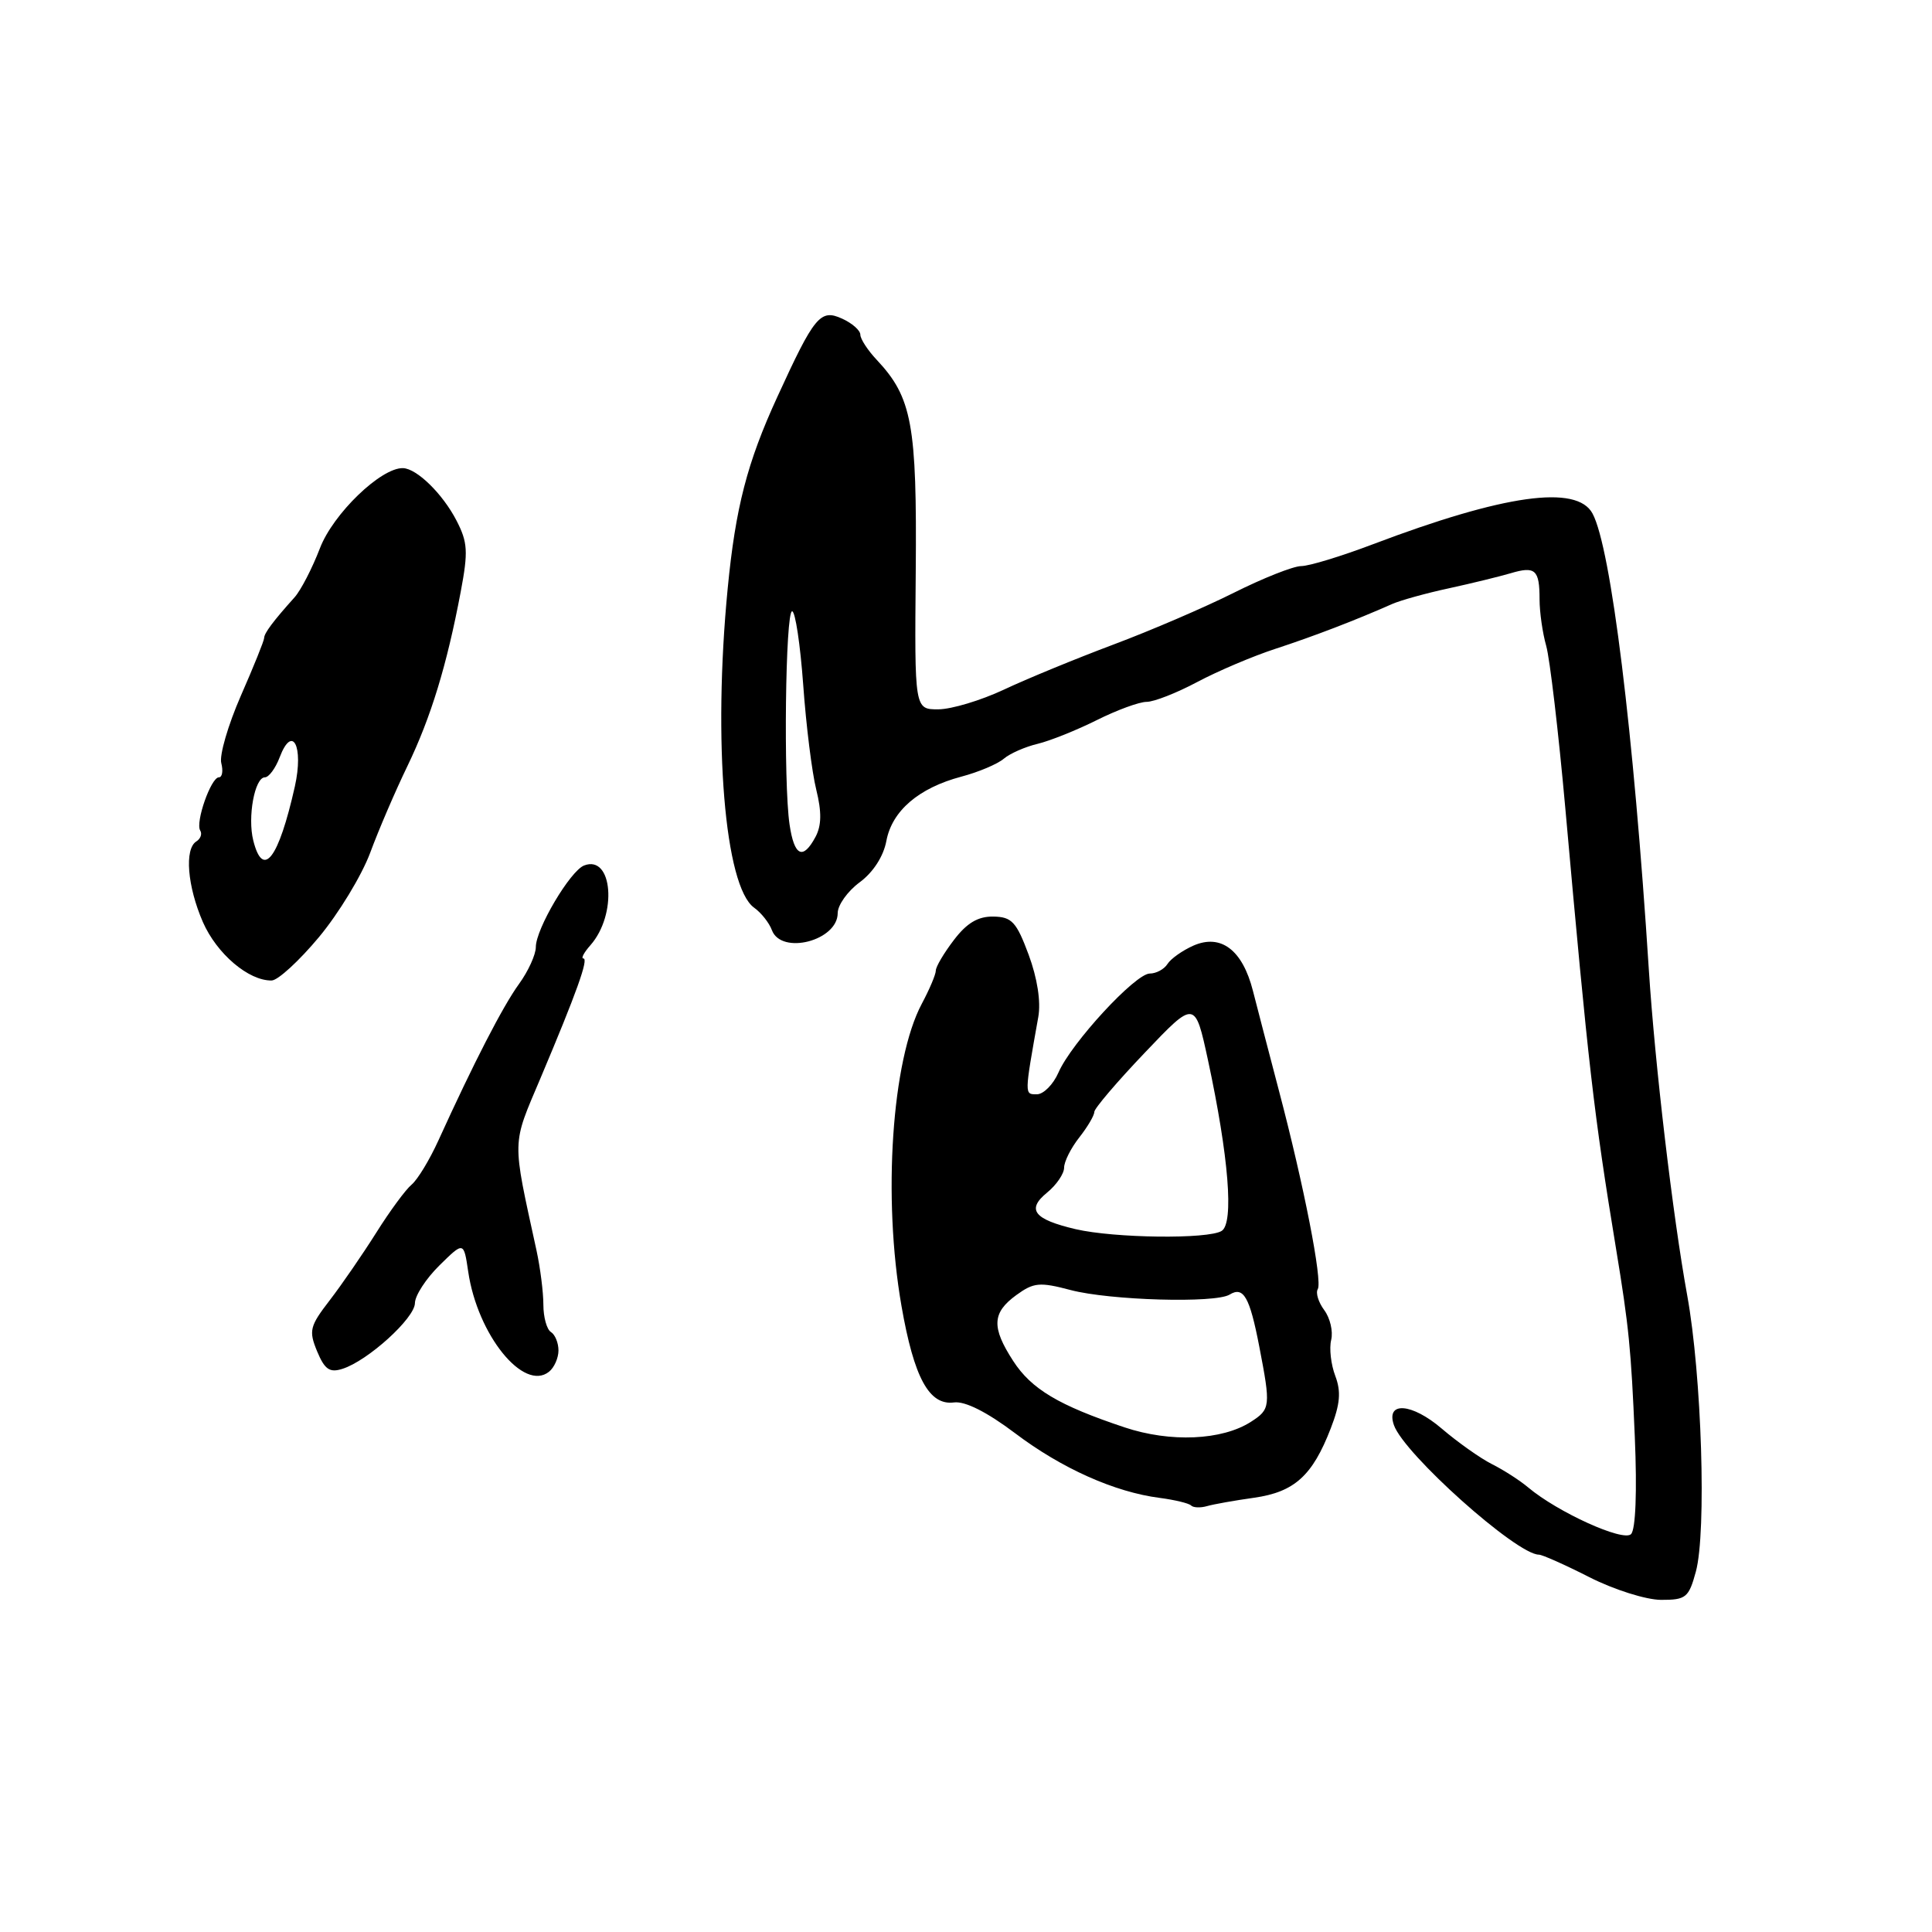 <?xml version="1.0" encoding="UTF-8" standalone="no"?>
<!DOCTYPE svg PUBLIC "-//W3C//DTD SVG 1.1//EN" "http://www.w3.org/Graphics/SVG/1.1/DTD/svg11.dtd" >
<svg xmlns="http://www.w3.org/2000/svg" xmlns:xlink="http://www.w3.org/1999/xlink" version="1.1" viewBox="0 0 256 256">
 <g >
 <path fill="currentColor"
d=" M 224.71 208.25 C 226.14 203.00 225.49 182.22 223.56 171.62 C 221.65 161.11 219.29 141.09 218.48 128.50 C 216.46 96.93 213.46 72.59 211.02 68.05 C 208.95 64.17 199.29 65.53 181.91 72.12 C 177.74 73.70 173.47 75.01 172.41 75.01 C 171.36 75.02 167.35 76.61 163.50 78.54 C 159.65 80.47 152.45 83.57 147.50 85.42 C 142.55 87.28 136.03 89.96 133.00 91.39 C 129.97 92.81 126.08 93.98 124.34 93.99 C 121.18 94.00 121.18 94.00 121.34 75.75 C 121.51 56.24 120.85 52.67 116.18 47.69 C 114.98 46.42 114.00 44.91 114.00 44.35 C 114.00 43.78 112.91 42.82 111.58 42.22 C 108.70 40.91 107.92 41.85 103.00 52.59 C 99.00 61.29 97.46 67.26 96.42 78.00 C 94.45 98.31 96.03 117.47 99.92 120.27 C 100.86 120.94 101.93 122.29 102.28 123.25 C 103.53 126.58 111.00 124.65 111.00 120.99 C 111.00 119.93 112.31 118.09 113.91 116.91 C 115.70 115.59 117.07 113.47 117.45 111.42 C 118.20 107.44 121.73 104.41 127.38 102.91 C 129.65 102.31 132.18 101.24 133.00 100.54 C 133.82 99.84 135.85 98.95 137.50 98.56 C 139.15 98.16 142.67 96.75 145.33 95.42 C 147.99 94.09 150.96 93.00 151.93 93.00 C 152.91 93.00 155.91 91.82 158.60 90.39 C 161.30 88.95 165.97 86.96 169.00 85.97 C 174.08 84.31 179.58 82.20 184.50 80.02 C 185.60 79.54 188.97 78.60 192.00 77.95 C 195.03 77.29 198.70 76.39 200.16 75.96 C 203.44 74.98 204.00 75.49 204.00 79.42 C 204.00 81.12 204.40 83.89 204.88 85.58 C 205.36 87.27 206.50 96.94 207.41 107.07 C 210.48 141.42 211.18 147.51 214.14 165.50 C 215.83 175.76 216.13 178.78 216.62 190.39 C 216.93 197.67 216.73 202.67 216.12 203.28 C 215.08 204.32 206.39 200.37 202.50 197.10 C 201.40 196.17 199.24 194.78 197.70 194.01 C 196.17 193.24 193.17 191.12 191.04 189.30 C 187.08 185.91 183.60 185.65 184.70 188.83 C 186.03 192.65 200.96 206.00 203.91 206.00 C 204.35 206.00 207.37 207.34 210.61 208.99 C 213.86 210.64 218.11 211.98 220.09 211.99 C 223.40 212.00 223.77 211.70 224.71 208.25 Z  M 166.17 198.46 C 171.52 197.70 173.91 195.54 176.33 189.27 C 177.58 186.04 177.72 184.40 176.93 182.31 C 176.36 180.81 176.11 178.66 176.39 177.54 C 176.66 176.42 176.25 174.65 175.47 173.60 C 174.70 172.56 174.31 171.31 174.61 170.82 C 175.26 169.77 172.77 157.04 169.46 144.50 C 168.16 139.55 166.61 133.60 166.02 131.29 C 164.64 125.87 161.78 123.70 158.13 125.30 C 156.69 125.94 155.14 127.03 154.70 127.73 C 154.26 128.43 153.20 129.00 152.35 129.00 C 150.44 129.00 141.95 138.20 140.25 142.12 C 139.56 143.70 138.27 145.00 137.39 145.00 C 135.73 145.00 135.72 145.18 137.58 134.75 C 137.94 132.73 137.45 129.61 136.30 126.50 C 134.68 122.15 134.07 121.49 131.62 121.45 C 129.59 121.42 128.11 122.30 126.40 124.55 C 125.08 126.27 124.00 128.10 124.00 128.61 C 124.00 129.12 123.16 131.10 122.14 133.01 C 118.17 140.46 116.94 158.68 119.45 173.04 C 121.11 182.57 123.12 186.26 126.41 185.83 C 127.88 185.64 130.78 187.10 134.52 189.92 C 140.67 194.57 147.72 197.72 153.68 198.48 C 155.66 198.74 157.52 199.19 157.82 199.48 C 158.11 199.78 159.06 199.82 159.93 199.57 C 160.79 199.32 163.60 198.82 166.17 198.46 Z  M 74.00 178.94 C 74.00 177.94 73.55 176.84 73.00 176.50 C 72.45 176.16 72.00 174.53 72.00 172.88 C 72.00 171.23 71.59 168.00 71.09 165.69 C 67.82 150.68 67.79 151.91 71.62 142.86 C 76.40 131.54 78.03 127.00 77.30 127.00 C 76.96 127.00 77.38 126.21 78.23 125.25 C 81.82 121.18 81.19 113.22 77.40 114.68 C 75.56 115.38 71.00 123.09 71.00 125.49 C 71.00 126.49 69.99 128.71 68.75 130.41 C 66.62 133.35 62.77 140.83 58.08 151.14 C 56.92 153.69 55.33 156.31 54.54 156.97 C 53.75 157.62 51.65 160.48 49.86 163.33 C 48.07 166.17 45.30 170.20 43.70 172.28 C 41.04 175.73 40.89 176.32 42.02 179.06 C 43.02 181.46 43.68 181.92 45.37 181.38 C 48.73 180.32 54.96 174.67 54.98 172.67 C 54.99 171.67 56.45 169.42 58.23 167.67 C 61.45 164.50 61.45 164.50 62.04 168.50 C 63.27 176.88 69.39 184.45 72.75 181.76 C 73.44 181.21 74.00 179.94 74.00 178.94 Z  M 42.25 124.19 C 44.86 121.06 47.92 116.03 49.05 113.00 C 50.17 109.97 52.39 104.80 53.99 101.50 C 57.09 95.07 59.21 88.16 61.05 78.40 C 62.05 73.09 61.98 71.86 60.48 68.96 C 58.65 65.43 55.24 62.09 53.40 62.03 C 50.49 61.95 44.14 68.07 42.39 72.65 C 41.38 75.28 39.87 78.21 39.03 79.15 C 36.19 82.31 35.00 83.91 35.00 84.54 C 35.00 84.88 33.61 88.33 31.91 92.20 C 30.22 96.07 29.05 100.08 29.32 101.11 C 29.59 102.15 29.45 103.00 29.00 103.00 C 27.96 103.00 25.86 108.97 26.53 110.05 C 26.81 110.49 26.58 111.14 26.02 111.49 C 24.42 112.48 24.82 117.43 26.88 122.17 C 28.72 126.38 32.95 129.98 36.00 129.92 C 36.83 129.90 39.64 127.32 42.25 124.19 Z  M 104.62 109.25 C 103.80 103.71 104.07 81.00 104.96 81.00 C 105.38 81.00 106.04 85.39 106.43 90.75 C 106.81 96.11 107.59 102.36 108.16 104.64 C 108.89 107.60 108.86 109.39 108.06 110.89 C 106.39 114.01 105.24 113.46 104.62 109.25 Z  M 149.00 189.13 C 140.28 186.22 136.66 184.06 134.25 180.33 C 131.36 175.87 131.45 173.95 134.66 171.61 C 136.97 169.93 137.75 169.85 141.87 170.94 C 147.09 172.31 161.04 172.71 162.93 171.54 C 164.77 170.41 165.59 171.85 166.86 178.42 C 168.39 186.35 168.35 186.73 165.75 188.40 C 161.92 190.86 155.07 191.16 149.00 189.13 Z  M 142.52 162.87 C 136.99 161.57 135.98 160.28 138.75 158.02 C 139.99 157.01 141.00 155.52 141.00 154.72 C 141.00 153.92 141.90 152.13 143.00 150.73 C 144.10 149.33 145.00 147.81 145.00 147.34 C 145.00 146.88 148.01 143.35 151.68 139.50 C 158.34 132.50 158.34 132.50 160.07 140.50 C 162.81 153.26 163.52 162.06 161.88 163.10 C 160.10 164.22 147.68 164.07 142.52 162.87 Z  M 33.56 111.37 C 32.78 108.27 33.75 103.00 35.10 103.00 C 35.62 103.00 36.51 101.80 37.06 100.34 C 38.74 95.92 40.26 98.86 39.07 104.21 C 36.91 113.82 34.85 116.51 33.56 111.37 Z "/>
</g>
</svg>